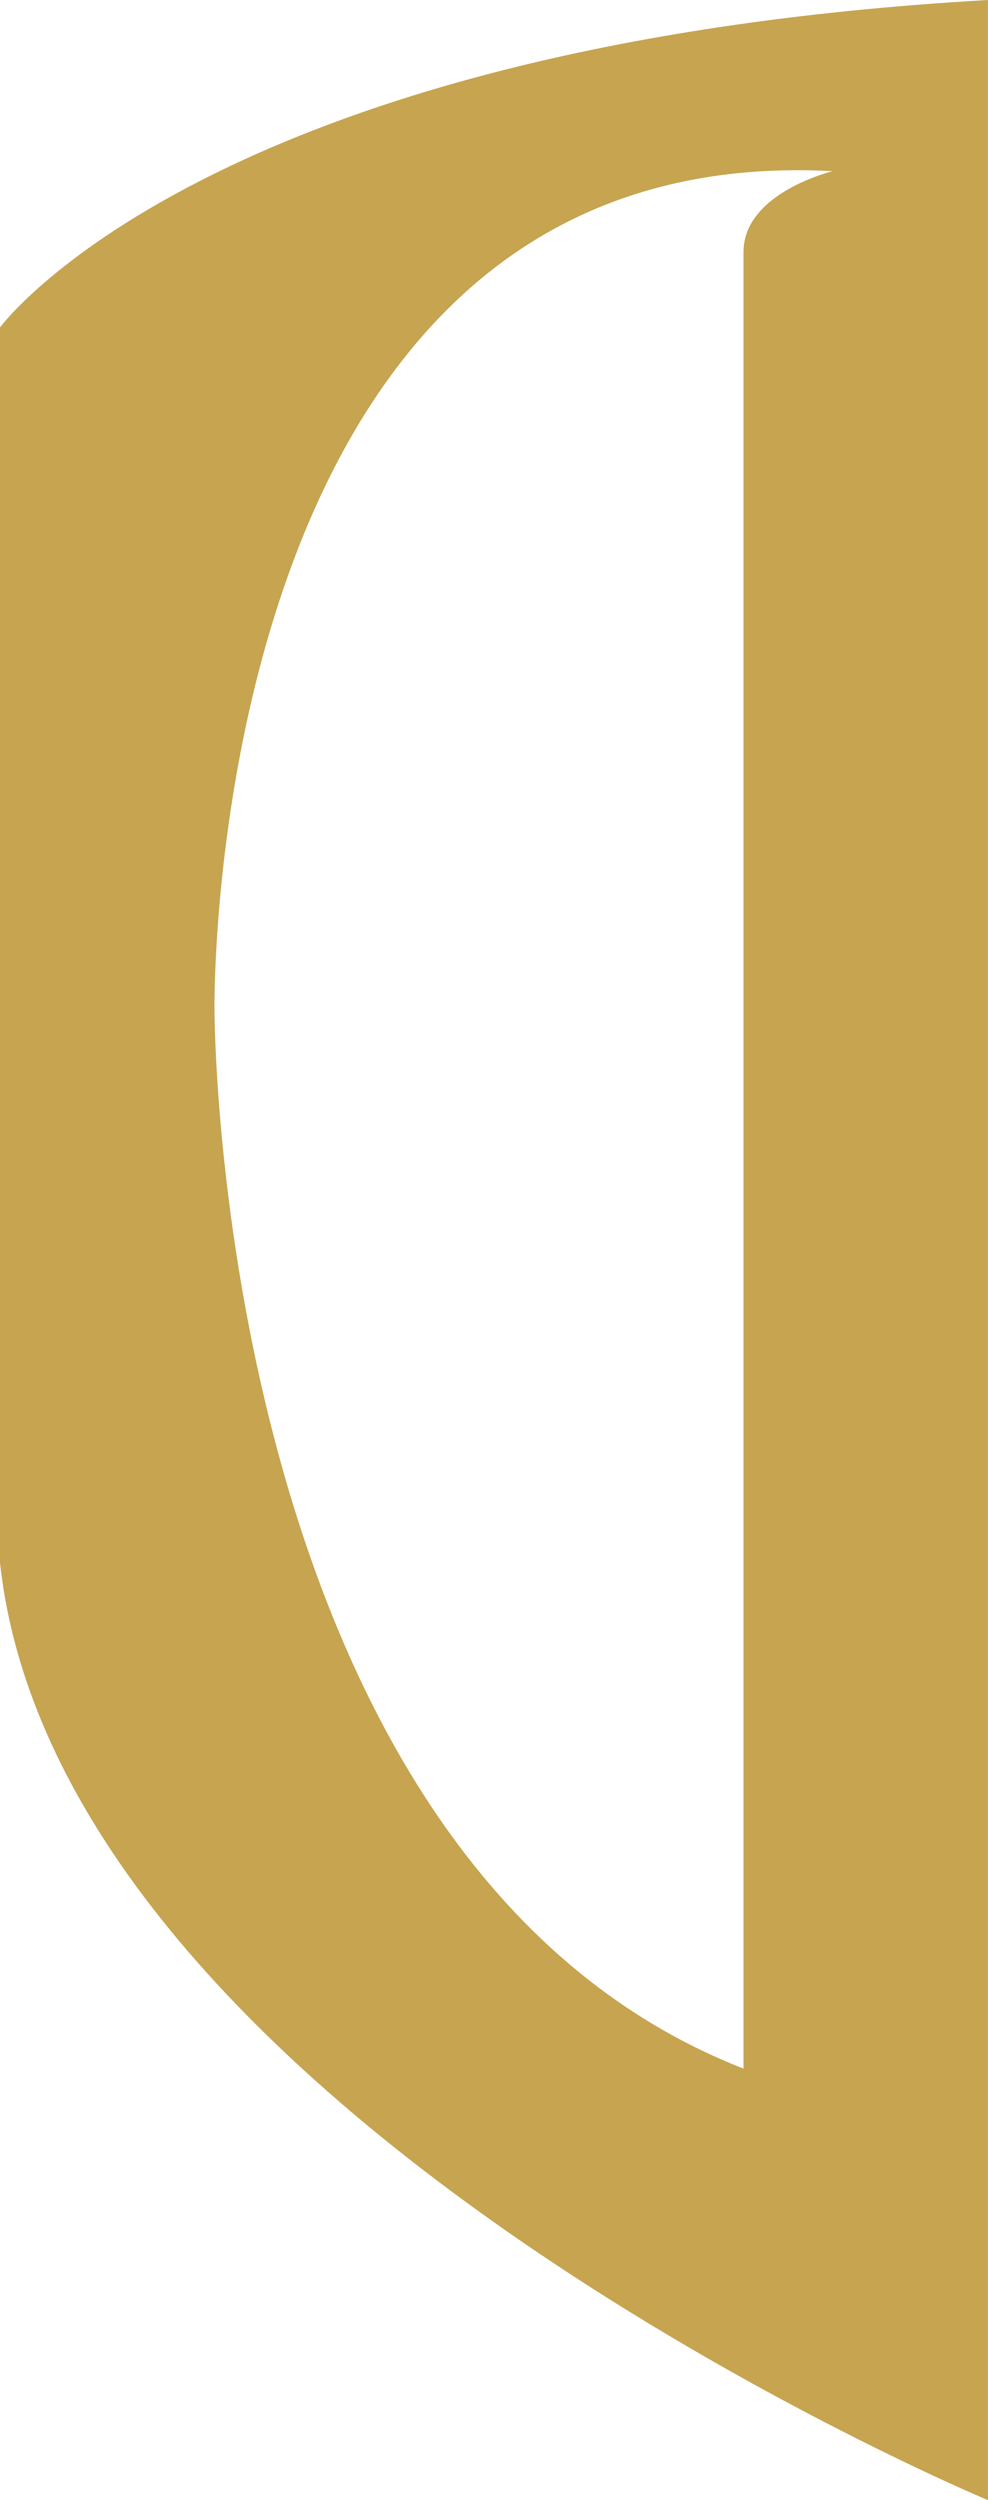 <svg version="1.1" id="图层_1" x="0px" y="0px" width="60.393px" height="152.707px" viewBox="0 0 60.393 152.707" enable-background="new 0 0 60.393 152.707" xml:space="preserve" xmlns="http://www.w3.org/2000/svg" xmlns:xlink="http://www.w3.org/1999/xlink" xmlns:xml="http://www.w3.org/XML/1998/namespace">
  <path fill="#C6A450" d="M0,20v75.44c3.635,33.632,60.391,57.267,60.391,57.267V0C12.618,2.728,0,20,0,20z M45.448,15.397v110.952
	c-32.347-12.636-32.337-64.661-32.337-64.661S12.363,8.391,50.903,10.455C50.901,10.456,45.448,11.76,45.448,15.397z" class="color c1"/>
</svg>